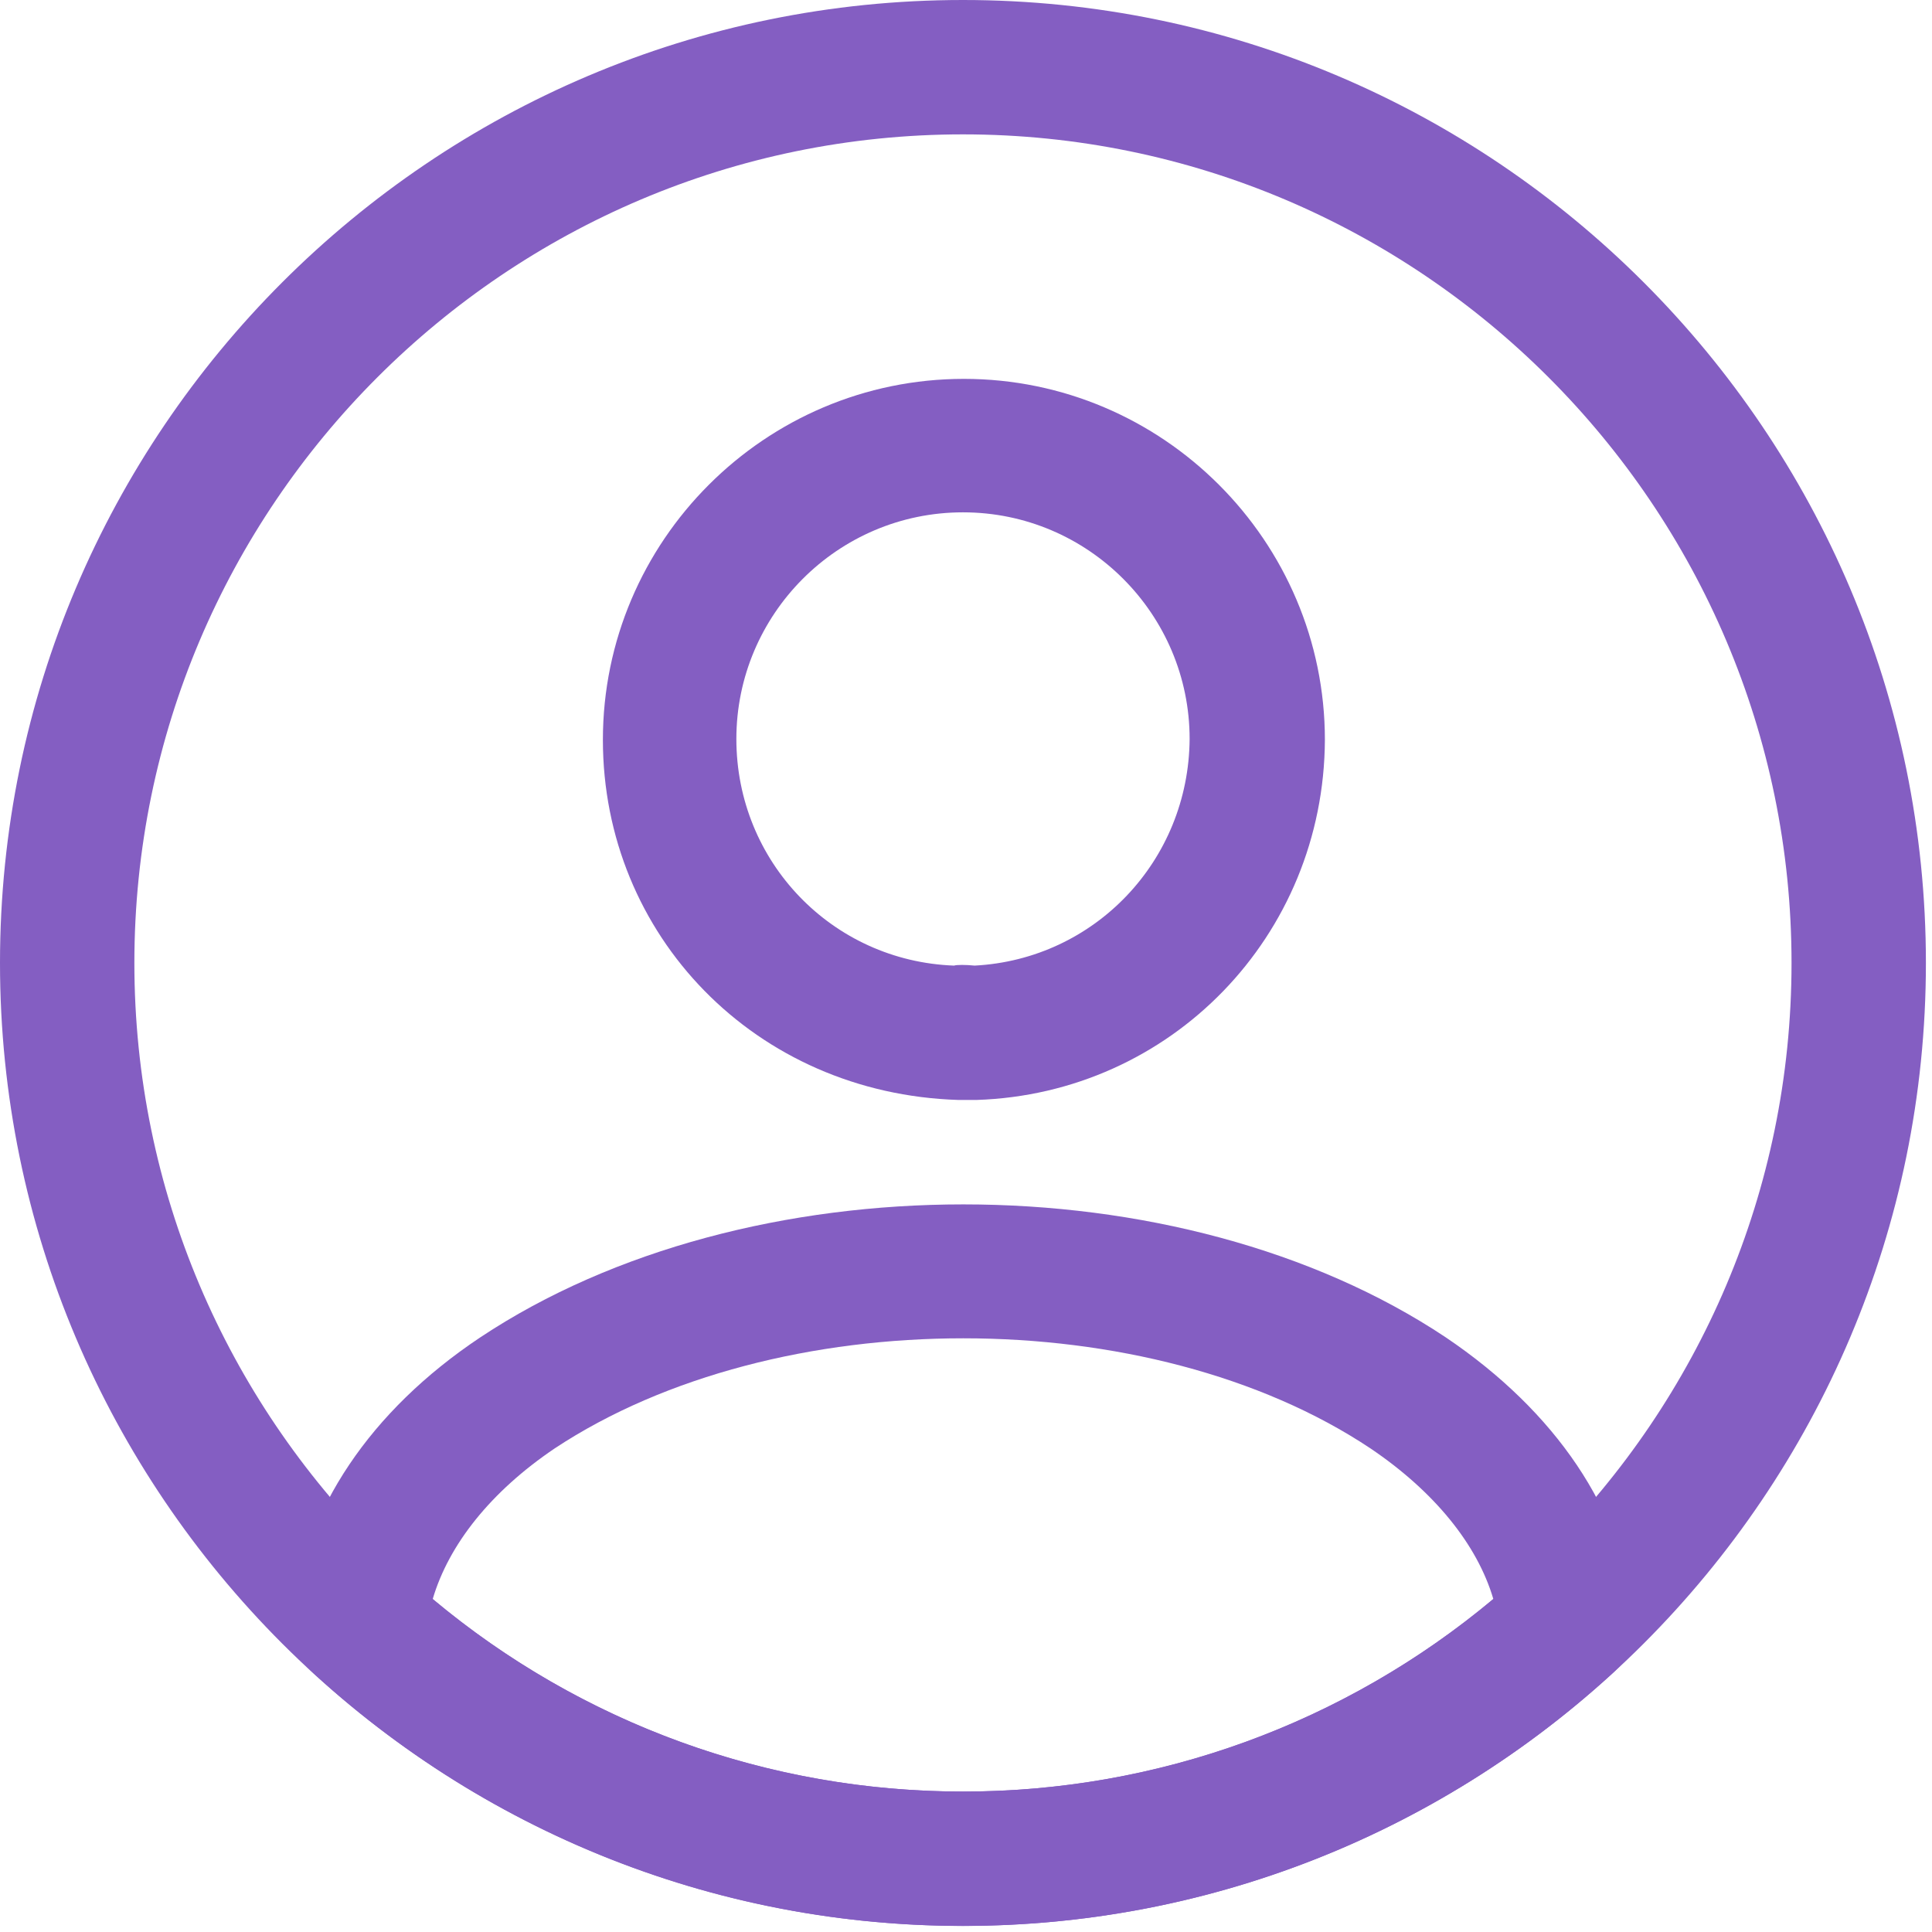 <svg width="213" height="213" viewBox="0 0 213 213" fill="none" xmlns="http://www.w3.org/2000/svg">
<path d="M107.354 121.269C107.156 121.269 106.86 121.269 106.663 121.269C106.366 121.269 105.971 121.269 105.675 121.269C83.257 120.578 66.468 103.098 66.468 81.569C66.468 59.645 84.343 41.77 106.268 41.77C128.192 41.77 146.067 59.645 146.067 81.569C145.968 103.197 129.081 120.578 107.65 121.269C107.453 121.269 107.453 121.269 107.354 121.269ZM106.169 56.484C92.343 56.484 81.183 67.743 81.183 81.47C81.183 95 91.75 105.962 105.181 106.456C105.478 106.357 106.465 106.357 107.453 106.456C120.686 105.764 131.056 94.901 131.154 81.47C131.154 67.743 119.995 56.484 106.169 56.484Z" fill="#845EC2"/>
<path d="M106.172 212.331C79.606 212.331 54.226 202.455 34.573 184.482C32.795 182.901 32.005 180.531 32.203 178.26C33.487 166.508 40.795 155.546 52.942 147.448C82.372 127.894 130.071 127.894 159.402 147.448C171.549 155.645 178.857 166.508 180.141 178.26C180.437 180.63 179.549 182.901 177.771 184.482C158.118 202.455 132.738 212.331 106.172 212.331ZM47.708 176.285C64.102 190.012 84.742 197.518 106.172 197.518C127.602 197.518 148.243 190.012 164.636 176.285C162.859 170.261 158.118 164.434 151.106 159.694C126.812 143.497 85.631 143.497 61.139 159.694C54.127 164.434 49.486 170.261 47.708 176.285Z" fill="#845EC2"/>
<path d="M106.164 212.328C47.601 212.328 0 164.727 0 106.164C0 47.601 47.601 0 106.164 0C164.727 0 212.328 47.601 212.328 106.164C212.328 164.727 164.727 212.328 106.164 212.328ZM106.164 14.814C55.798 14.814 14.814 55.798 14.814 106.164C14.814 156.53 55.798 197.514 106.164 197.514C156.53 197.514 197.514 156.53 197.514 106.164C197.514 55.798 156.53 14.814 106.164 14.814Z" fill="#845EC2"/>
</svg>

